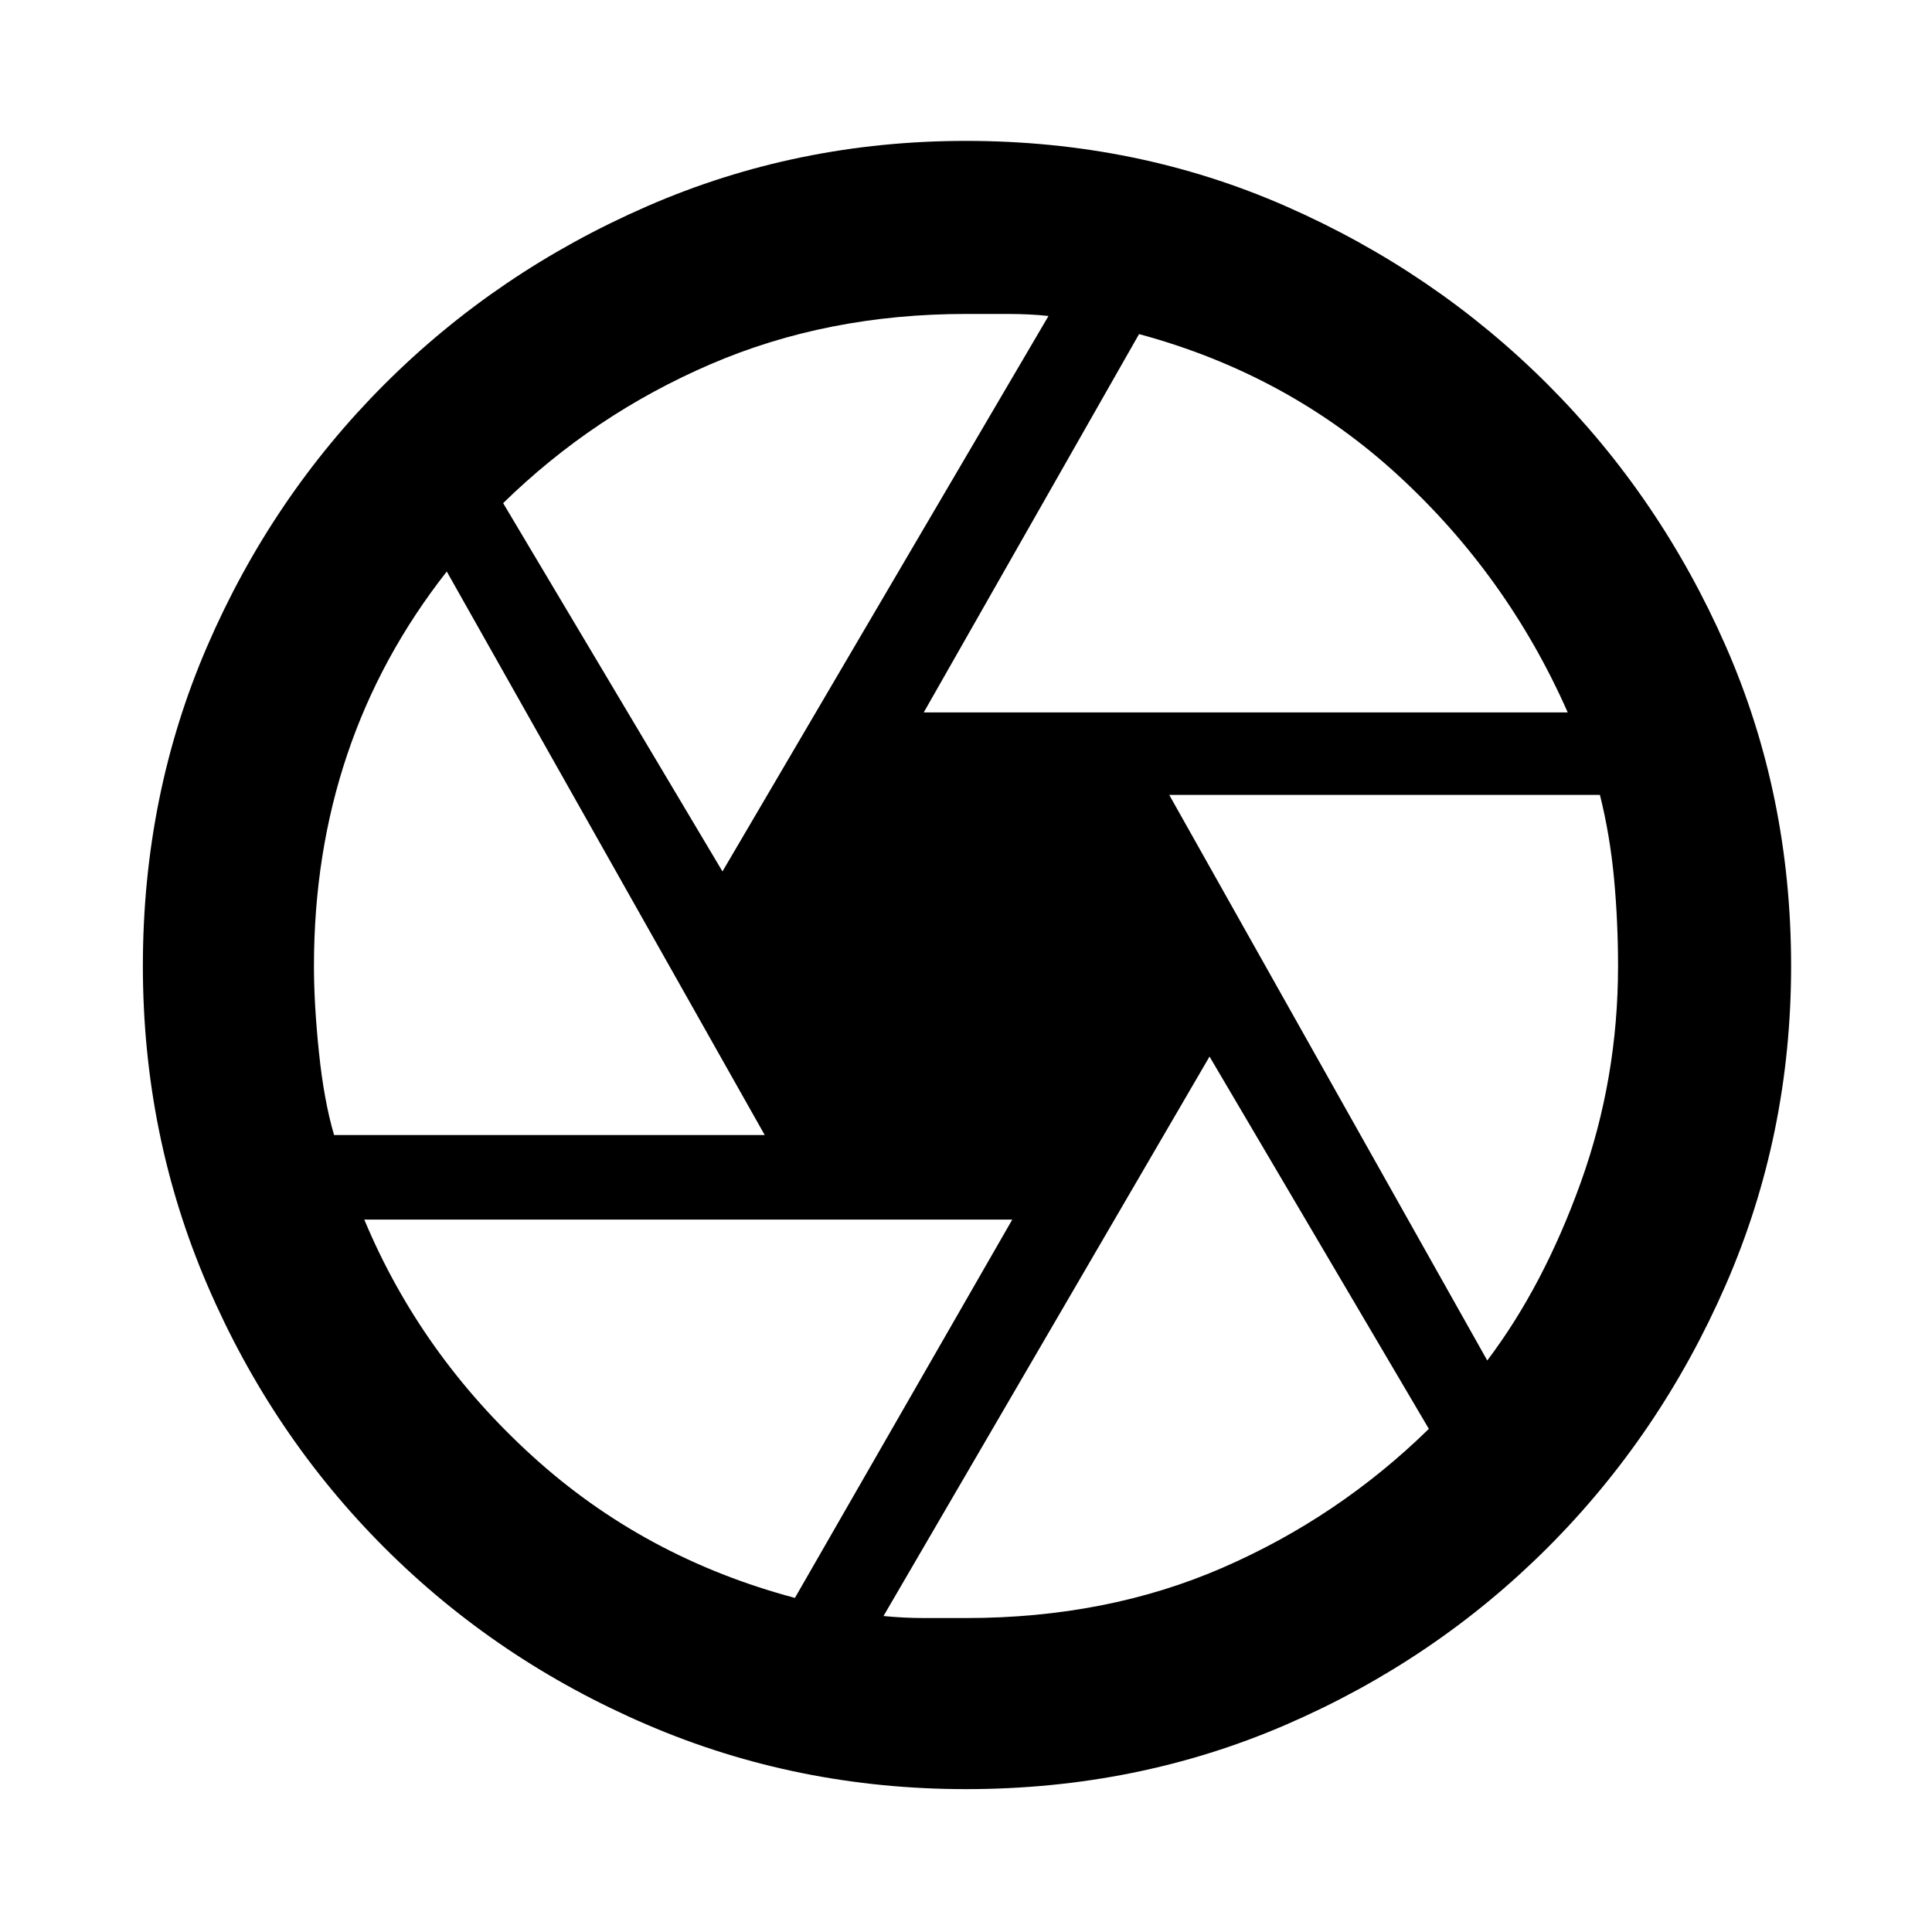 <svg xmlns="http://www.w3.org/2000/svg" height="40" width="40"><path d="M19.125 14.75h13.333q-1.25-2.833-3.52-4.917-2.271-2.083-5.355-2.916Zm-4.167 3.292 6.75-11.5q-.375-.042-.854-.042H20q-2.875 0-5.292 1.042-2.416 1.041-4.291 2.875ZM6.917 23.5h8.916L9.25 11.833q-1.375 1.75-2.062 3.792Q6.5 17.667 6.5 20q0 .792.104 1.792t.313 1.708Zm9.541 9.583 4.5-7.833H7.542q1.166 2.792 3.479 4.896 2.312 2.104 5.437 2.937ZM20 33.5q2.917 0 5.312-1.042 2.396-1.041 4.271-2.875l-4.541-7.708-6.75 11.583q.416.042.854.042H20Zm10.792-5.333q1.166-1.542 1.937-3.688.771-2.146.771-4.479 0-.917-.083-1.812-.084-.896-.292-1.73h-8.917ZM20 20Zm0 17.042q-3.5 0-6.604-1.334-3.104-1.333-5.438-3.666-2.333-2.334-3.666-5.438Q2.958 23.5 2.958 20q0-3.542 1.334-6.625 1.333-3.083 3.666-5.417 2.334-2.333 5.438-3.687Q16.5 2.917 20 2.917q3.542 0 6.625 1.354t5.417 3.687q2.333 2.334 3.687 5.417 1.354 3.083 1.354 6.625 0 3.5-1.354 6.604t-3.687 5.438q-2.334 2.333-5.417 3.666-3.083 1.334-6.625 1.334Z"/></svg>